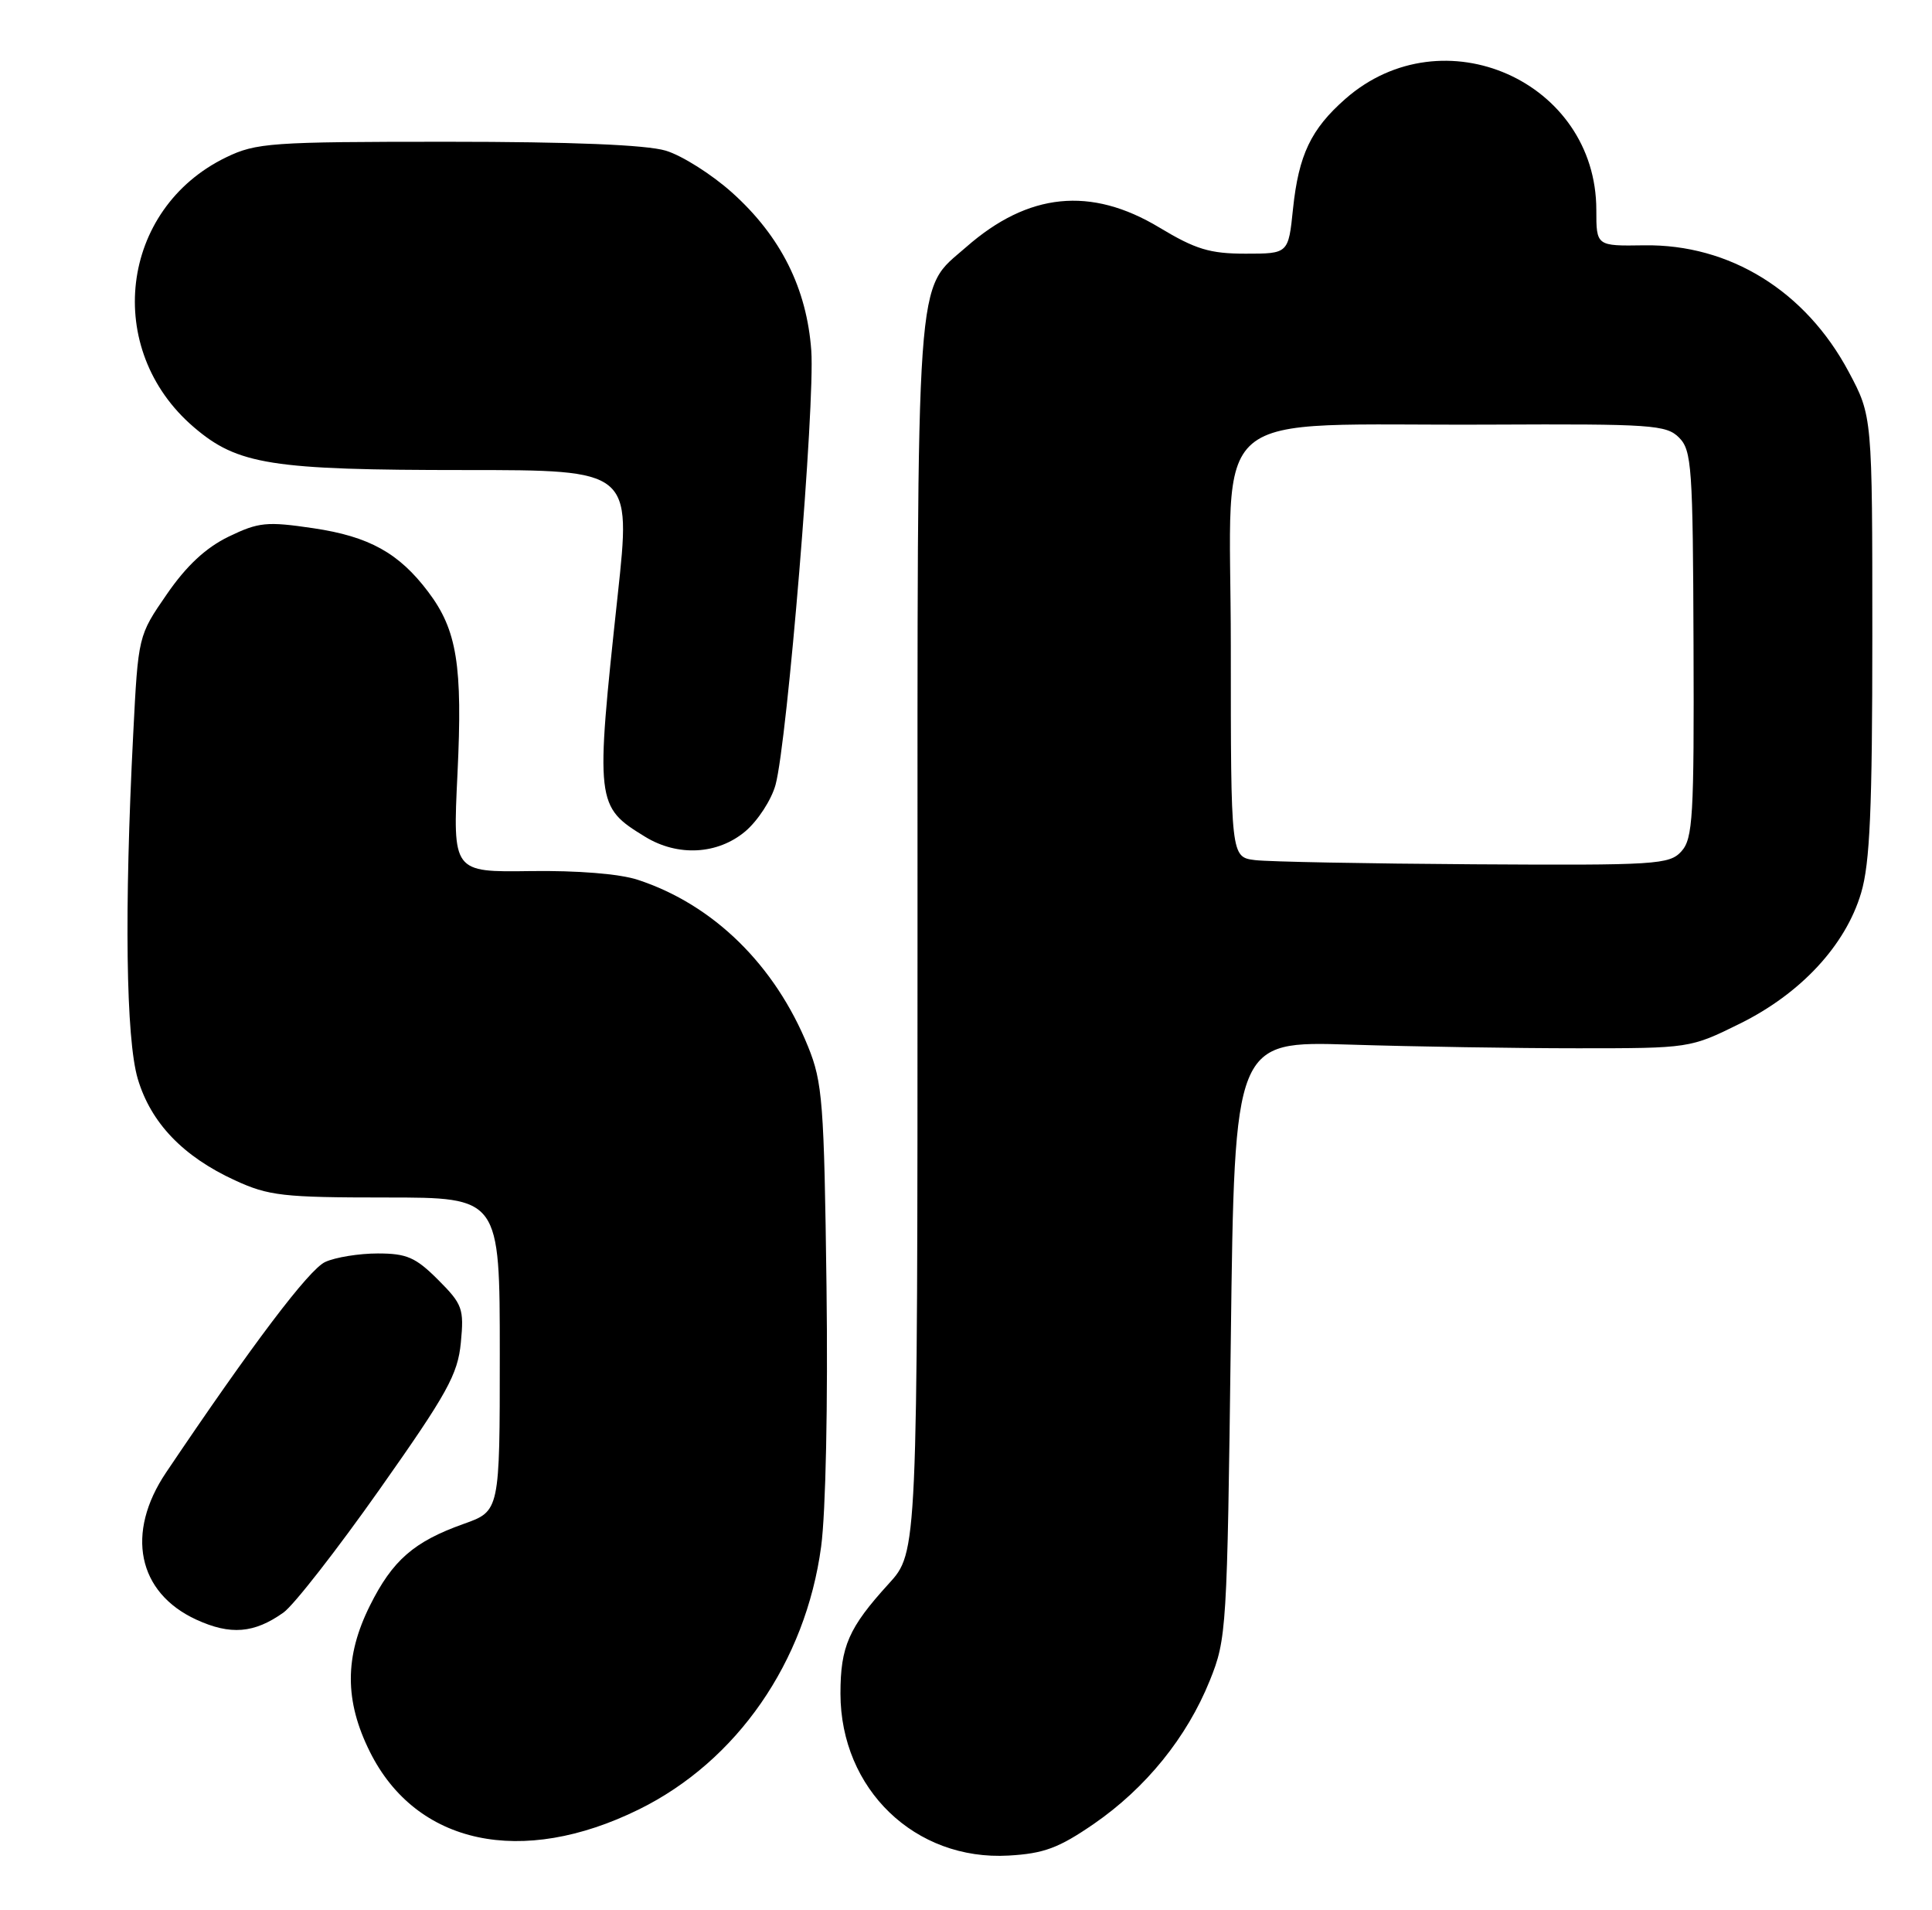 <?xml version="1.0" encoding="UTF-8" standalone="no"?>
<!DOCTYPE svg PUBLIC "-//W3C//DTD SVG 1.1//EN" "http://www.w3.org/Graphics/SVG/1.1/DTD/svg11.dtd" >
<svg xmlns="http://www.w3.org/2000/svg" xmlns:xlink="http://www.w3.org/1999/xlink" version="1.1" viewBox="0 0 259 256">
 <g >
 <path fill="currentColor"
d=" M 146.63 244.46 C 153.61 239.65 159.11 232.86 162.18 225.25 C 164.44 219.65 164.51 218.44 165.00 179.51 C 165.50 139.53 165.50 139.53 181.00 140.01 C 189.53 140.28 203.26 140.50 211.53 140.50 C 226.49 140.50 226.58 140.49 233.22 137.21 C 241.40 133.18 247.42 126.70 249.50 119.67 C 250.68 115.70 251.00 108.42 251.00 85.21 C 251.00 55.78 251.00 55.78 247.84 49.85 C 242.06 39.00 231.89 32.71 220.42 32.88 C 214.00 32.98 214.00 32.98 214.00 28.15 C 214.00 10.89 193.43 1.78 180.36 13.25 C 175.74 17.31 174.10 20.76 173.34 27.97 C 172.72 34.00 172.72 34.00 166.98 34.00 C 162.20 34.00 160.28 33.42 155.43 30.50 C 146.23 24.96 137.85 25.81 129.53 33.11 C 122.66 39.14 123.00 34.32 123.00 125.49 C 123.00 208.04 123.00 208.04 119.14 212.27 C 113.77 218.16 112.67 220.67 112.67 227.00 C 112.69 239.81 122.68 249.42 135.22 248.70 C 139.94 248.43 141.93 247.69 146.63 244.46 Z  M 85.66 242.51 C 98.79 236.04 108.00 222.76 110.08 207.29 C 110.70 202.68 111.00 188.07 110.80 172.43 C 110.48 147.78 110.27 145.06 108.33 140.28 C 103.89 129.33 95.63 121.24 85.50 117.92 C 83.08 117.12 77.39 116.66 71.10 116.75 C 60.69 116.90 60.69 116.90 61.33 103.68 C 62.03 89.15 61.27 84.44 57.40 79.32 C 53.48 74.12 49.49 71.91 42.03 70.80 C 35.75 69.87 34.68 69.98 30.64 71.93 C 27.58 73.42 24.99 75.83 22.36 79.65 C 18.53 85.20 18.53 85.20 17.86 98.35 C 16.65 121.99 16.88 139.22 18.47 144.60 C 20.23 150.50 24.52 154.99 31.50 158.20 C 36.02 160.28 37.95 160.50 51.75 160.50 C 67.00 160.50 67.00 160.50 67.00 181.52 C 67.00 202.53 67.00 202.53 62.15 204.25 C 55.49 206.62 52.62 209.12 49.59 215.20 C 46.18 222.03 46.18 227.97 49.59 234.80 C 55.79 247.24 69.93 250.26 85.66 242.51 Z  M 38.00 216.13 C 39.38 215.15 45.18 207.71 50.90 199.60 C 59.97 186.75 61.37 184.21 61.78 179.95 C 62.22 175.40 62.00 174.80 58.72 171.52 C 55.72 168.52 54.52 168.00 50.65 168.00 C 48.14 168.00 44.97 168.51 43.60 169.14 C 41.43 170.12 33.78 180.25 22.27 197.35 C 16.80 205.47 18.44 213.46 26.32 217.08 C 30.89 219.18 34.08 218.92 38.00 216.13 Z  M 99.91 111.43 C 101.59 110.01 103.42 107.20 103.97 105.18 C 105.55 99.37 109.27 54.20 108.76 47.00 C 108.16 38.66 104.68 31.69 98.16 25.83 C 95.43 23.38 91.42 20.84 89.24 20.19 C 86.62 19.41 76.62 19.00 59.95 19.00 C 36.31 19.00 34.34 19.14 30.31 21.09 C 16.06 27.99 13.80 46.83 25.98 57.25 C 31.86 62.29 36.37 63.00 62.36 63.00 C 84.62 63.00 84.62 63.00 82.81 79.75 C 79.80 107.68 79.85 108.09 86.50 112.16 C 90.87 114.83 96.21 114.54 99.91 111.43 Z  M 168.25 115.28 C 165.00 114.87 165.00 114.87 165.00 86.57 C 165.00 53.68 160.98 57.10 199.87 56.91 C 221.37 56.81 223.39 56.94 225.09 58.65 C 226.79 60.35 226.95 62.60 227.03 86.35 C 227.12 109.47 226.94 112.40 225.41 114.10 C 223.80 115.88 222.07 115.99 197.60 115.84 C 183.24 115.75 170.04 115.50 168.25 115.28 Z "/>
</g>
</svg>